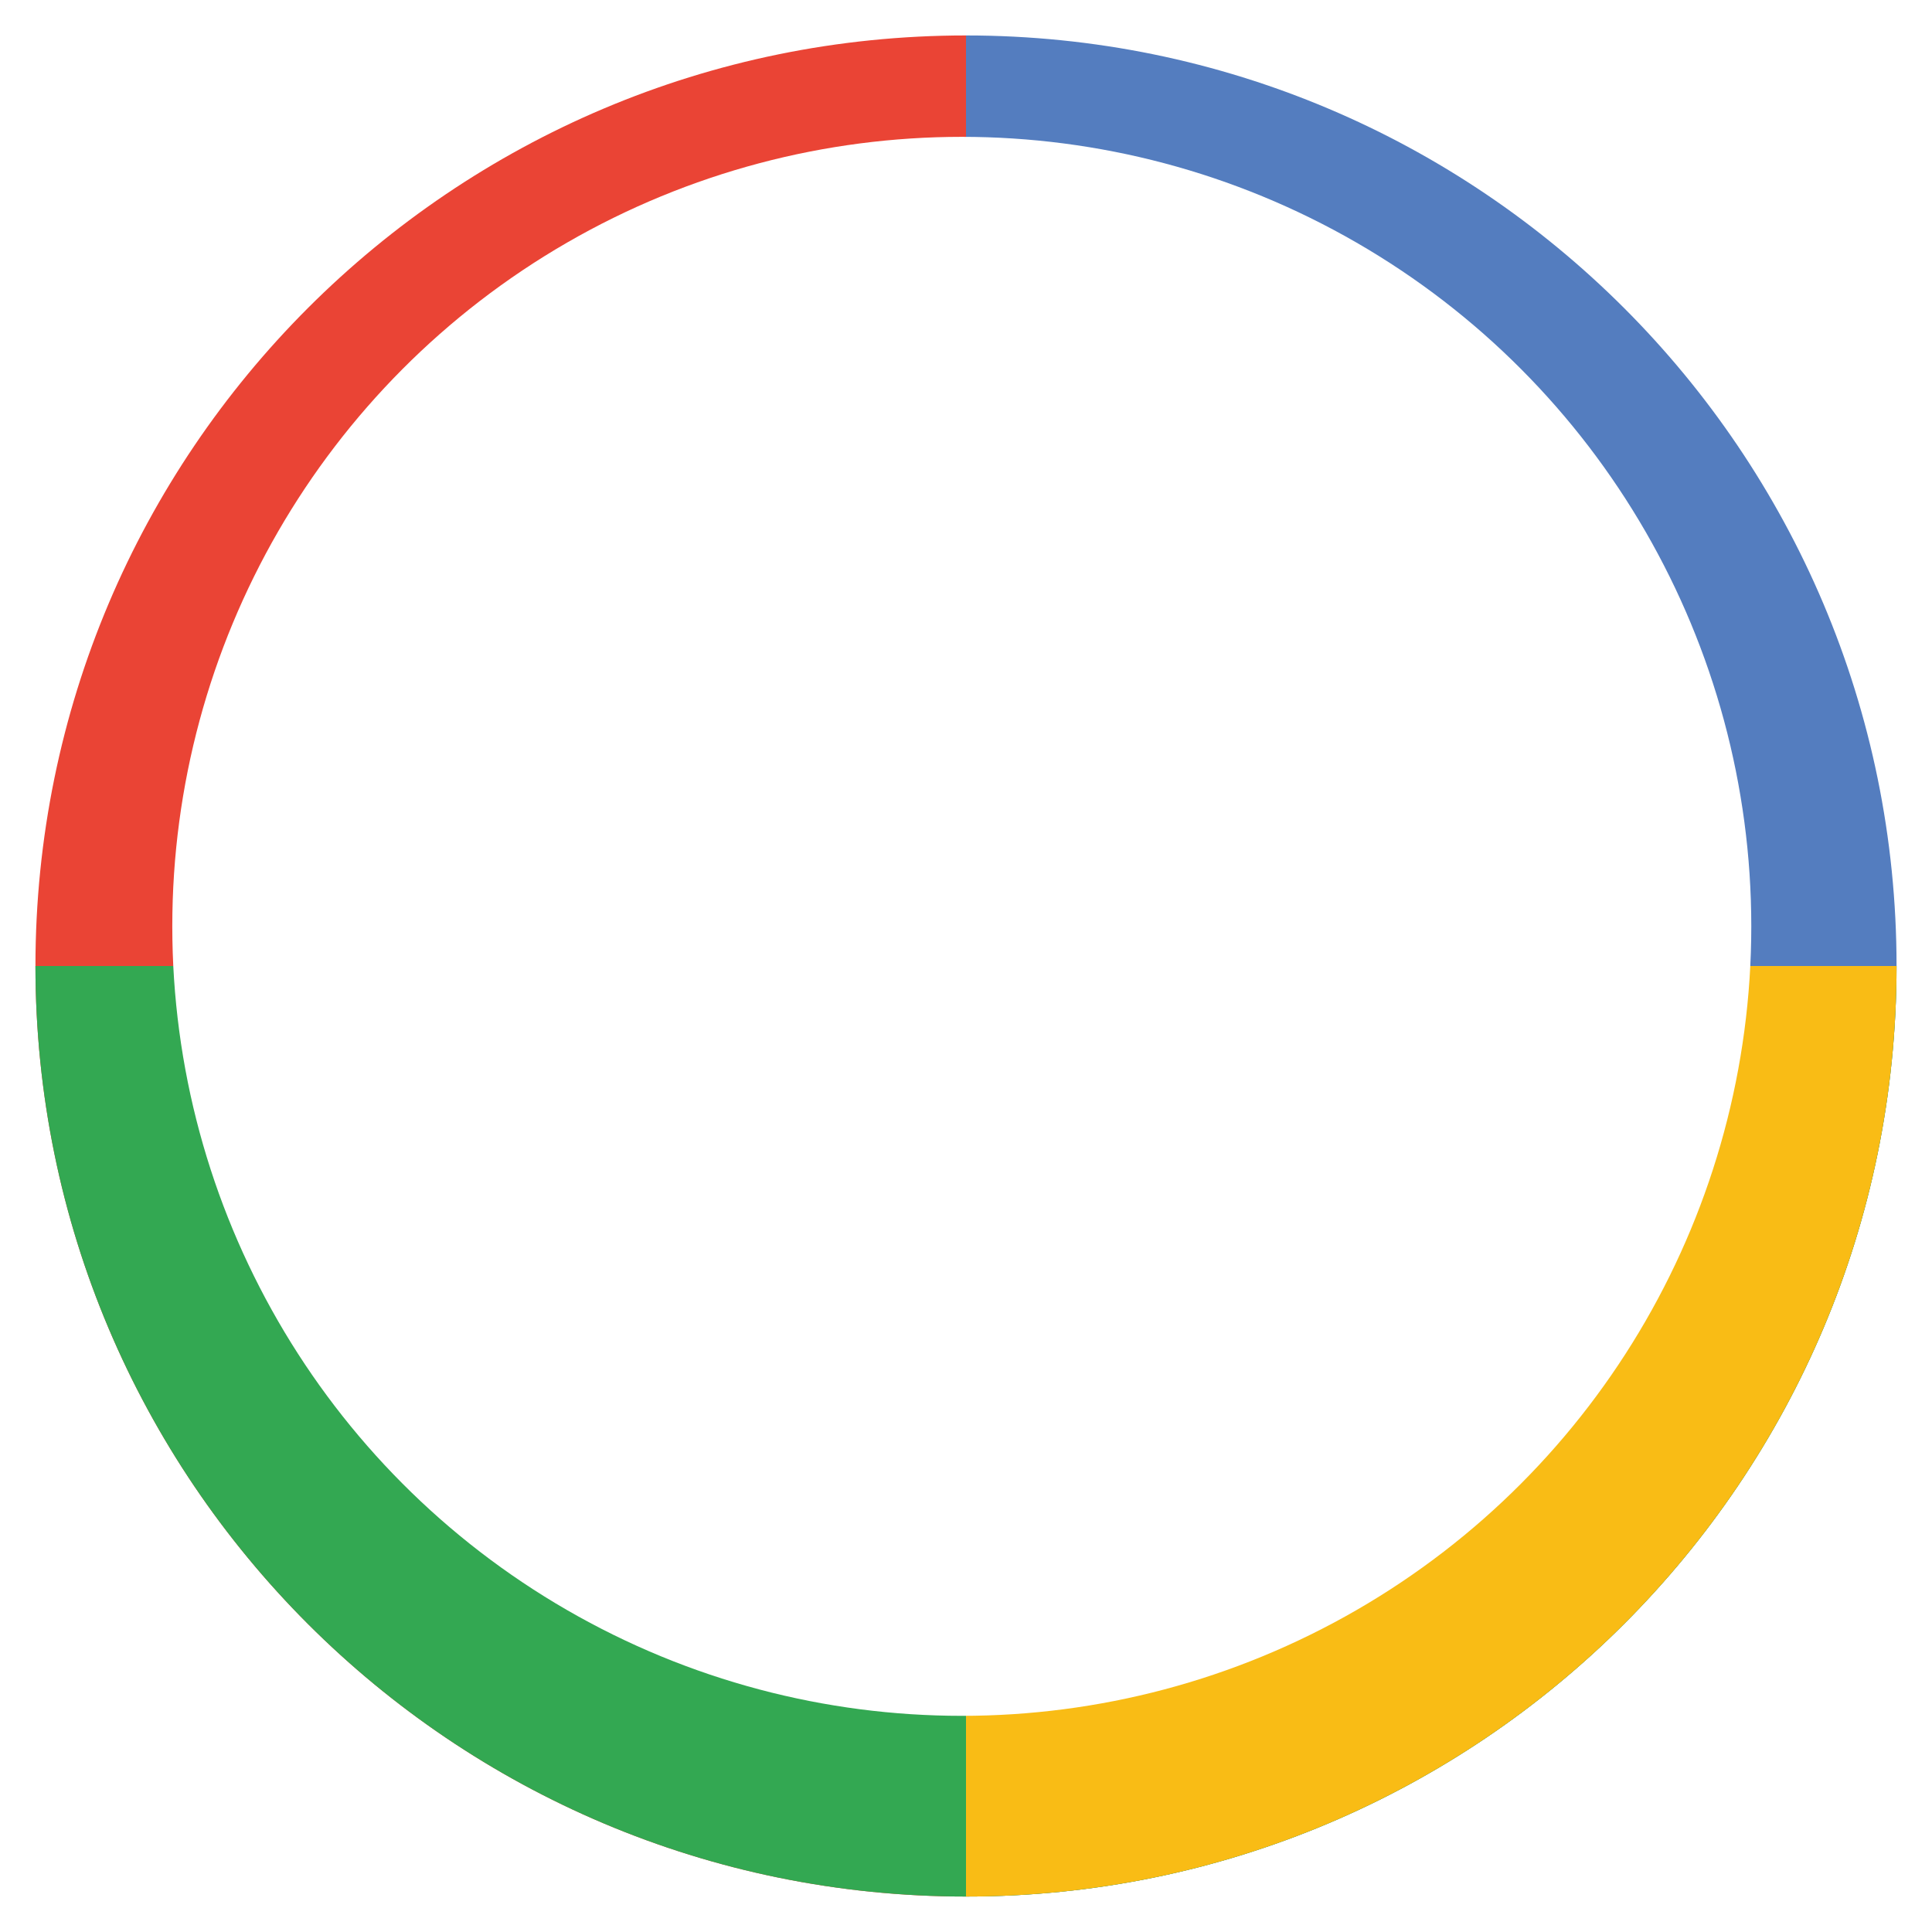 <svg width="218" height="218" viewBox="0 0 218 218" fill="none" xmlns="http://www.w3.org/2000/svg">
<g id="Group 512951">
<g id="Group 512950">
<g id="Group 512924" filter="url(#filter0_d_0_749)">
<path id="Vector" d="M109 0V210C51.002 210 4 162.997 4 105C4 47.003 51.002 0 109 0Z" fill="#EA4435"/>
<path id="Vector_2" d="M214 105C214 162.997 166.997 210 109 210V0C166.997 0 214 47.003 214 105Z" fill="#547DBF"/>
<path id="Vector_3" d="M214 105C214 162.997 166.997 210 109 210C51.002 210 4 162.997 4 105H214Z" fill="#33A852"/>
<path id="Vector_4" d="M214 105C214 162.997 166.998 210 109 210V105H214Z" fill="#F9BC15"/>
</g>
<ellipse id="Ellipse 94" cx="108.525" cy="104.525" rx="89.084" ry="89.084" fill="white"/>
</g>
</g>
<defs>
<filter id="filter0_d_0_749" x="0" y="0" width="218" height="218" filterUnits="userSpaceOnUse" color-interpolation-filters="sRGB">
<feFlood flood-opacity="0" result="BackgroundImageFix"/>
<feColorMatrix in="SourceAlpha" type="matrix" values="0 0 0 0 0 0 0 0 0 0 0 0 0 0 0 0 0 0 127 0" result="hardAlpha"/>
<feOffset dy="4"/>
<feGaussianBlur stdDeviation="2"/>
<feComposite in2="hardAlpha" operator="out"/>
<feColorMatrix type="matrix" values="0 0 0 0 0 0 0 0 0 0 0 0 0 0 0 0 0 0 0.25 0"/>
<feBlend mode="normal" in2="BackgroundImageFix" result="effect1_dropShadow_0_749"/>
<feBlend mode="normal" in="SourceGraphic" in2="effect1_dropShadow_0_749" result="shape"/>
</filter>
</defs>
</svg>
